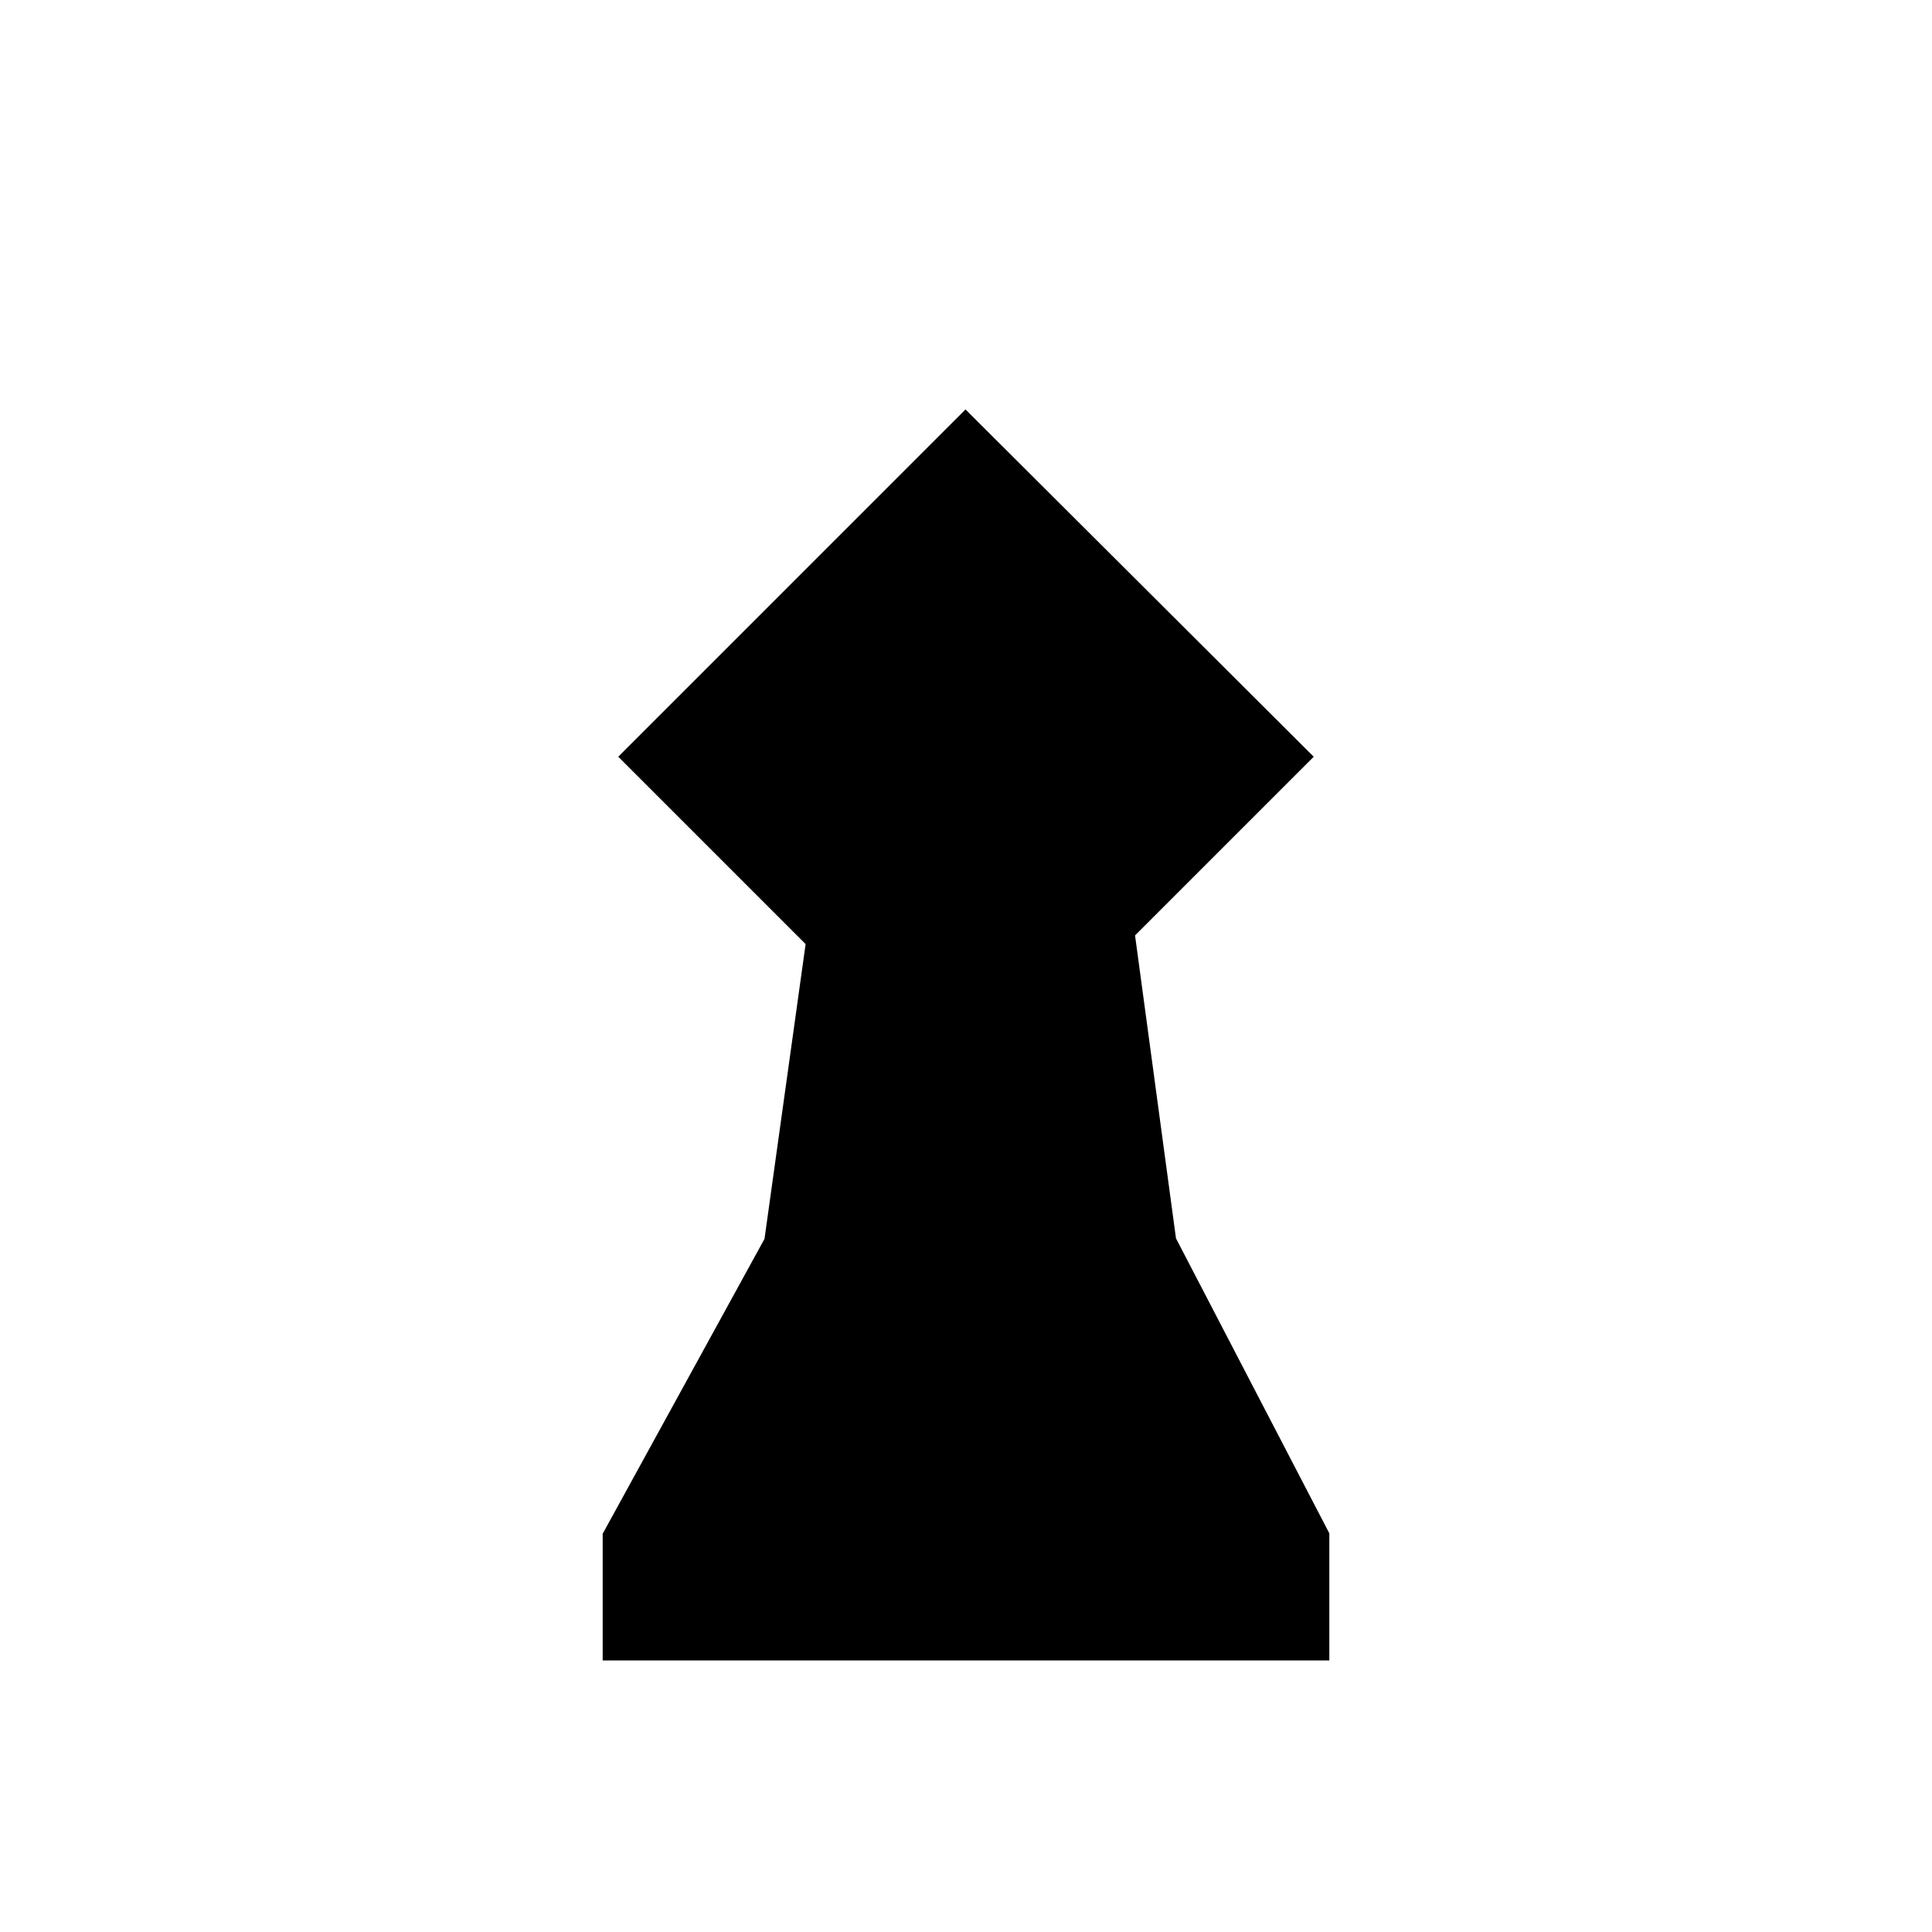 <svg width="180" height="180" xmlns="http://www.w3.org/2000/svg">
<filter id="shadow">
      <feDropShadow dx="0" dy="5" stdDeviation="3" flood-color="#222222"/>
</filter> 
 <style type="text/css">.st0{fill:#FFFFF8;}
	.st1{fill:#FFFFFF;}</style>

 <g>
  <title>background</title>
  <rect x="-1" y="-1" width="54.174" height="54.174" id="canvas_background" fill="none"/>
 </g>
 <g filter="url(#shadow)">
  <title>Layer 1</title>
  <g id="svg_1">
   <g id="pb">
    <polygon stroke-width="7" stroke="#ffffff" points="112.95,114.3 109.45,88.4 127.35,70.5 89.95,33.2 52.65,70.5 71.35,89.2 67.85,114.3 52.65,142 52.65,158.2 127.35,158.2 127.35,142 " id="svg_2" fill="#000000"/>
   </g>
  </g>
 </g>
</svg>